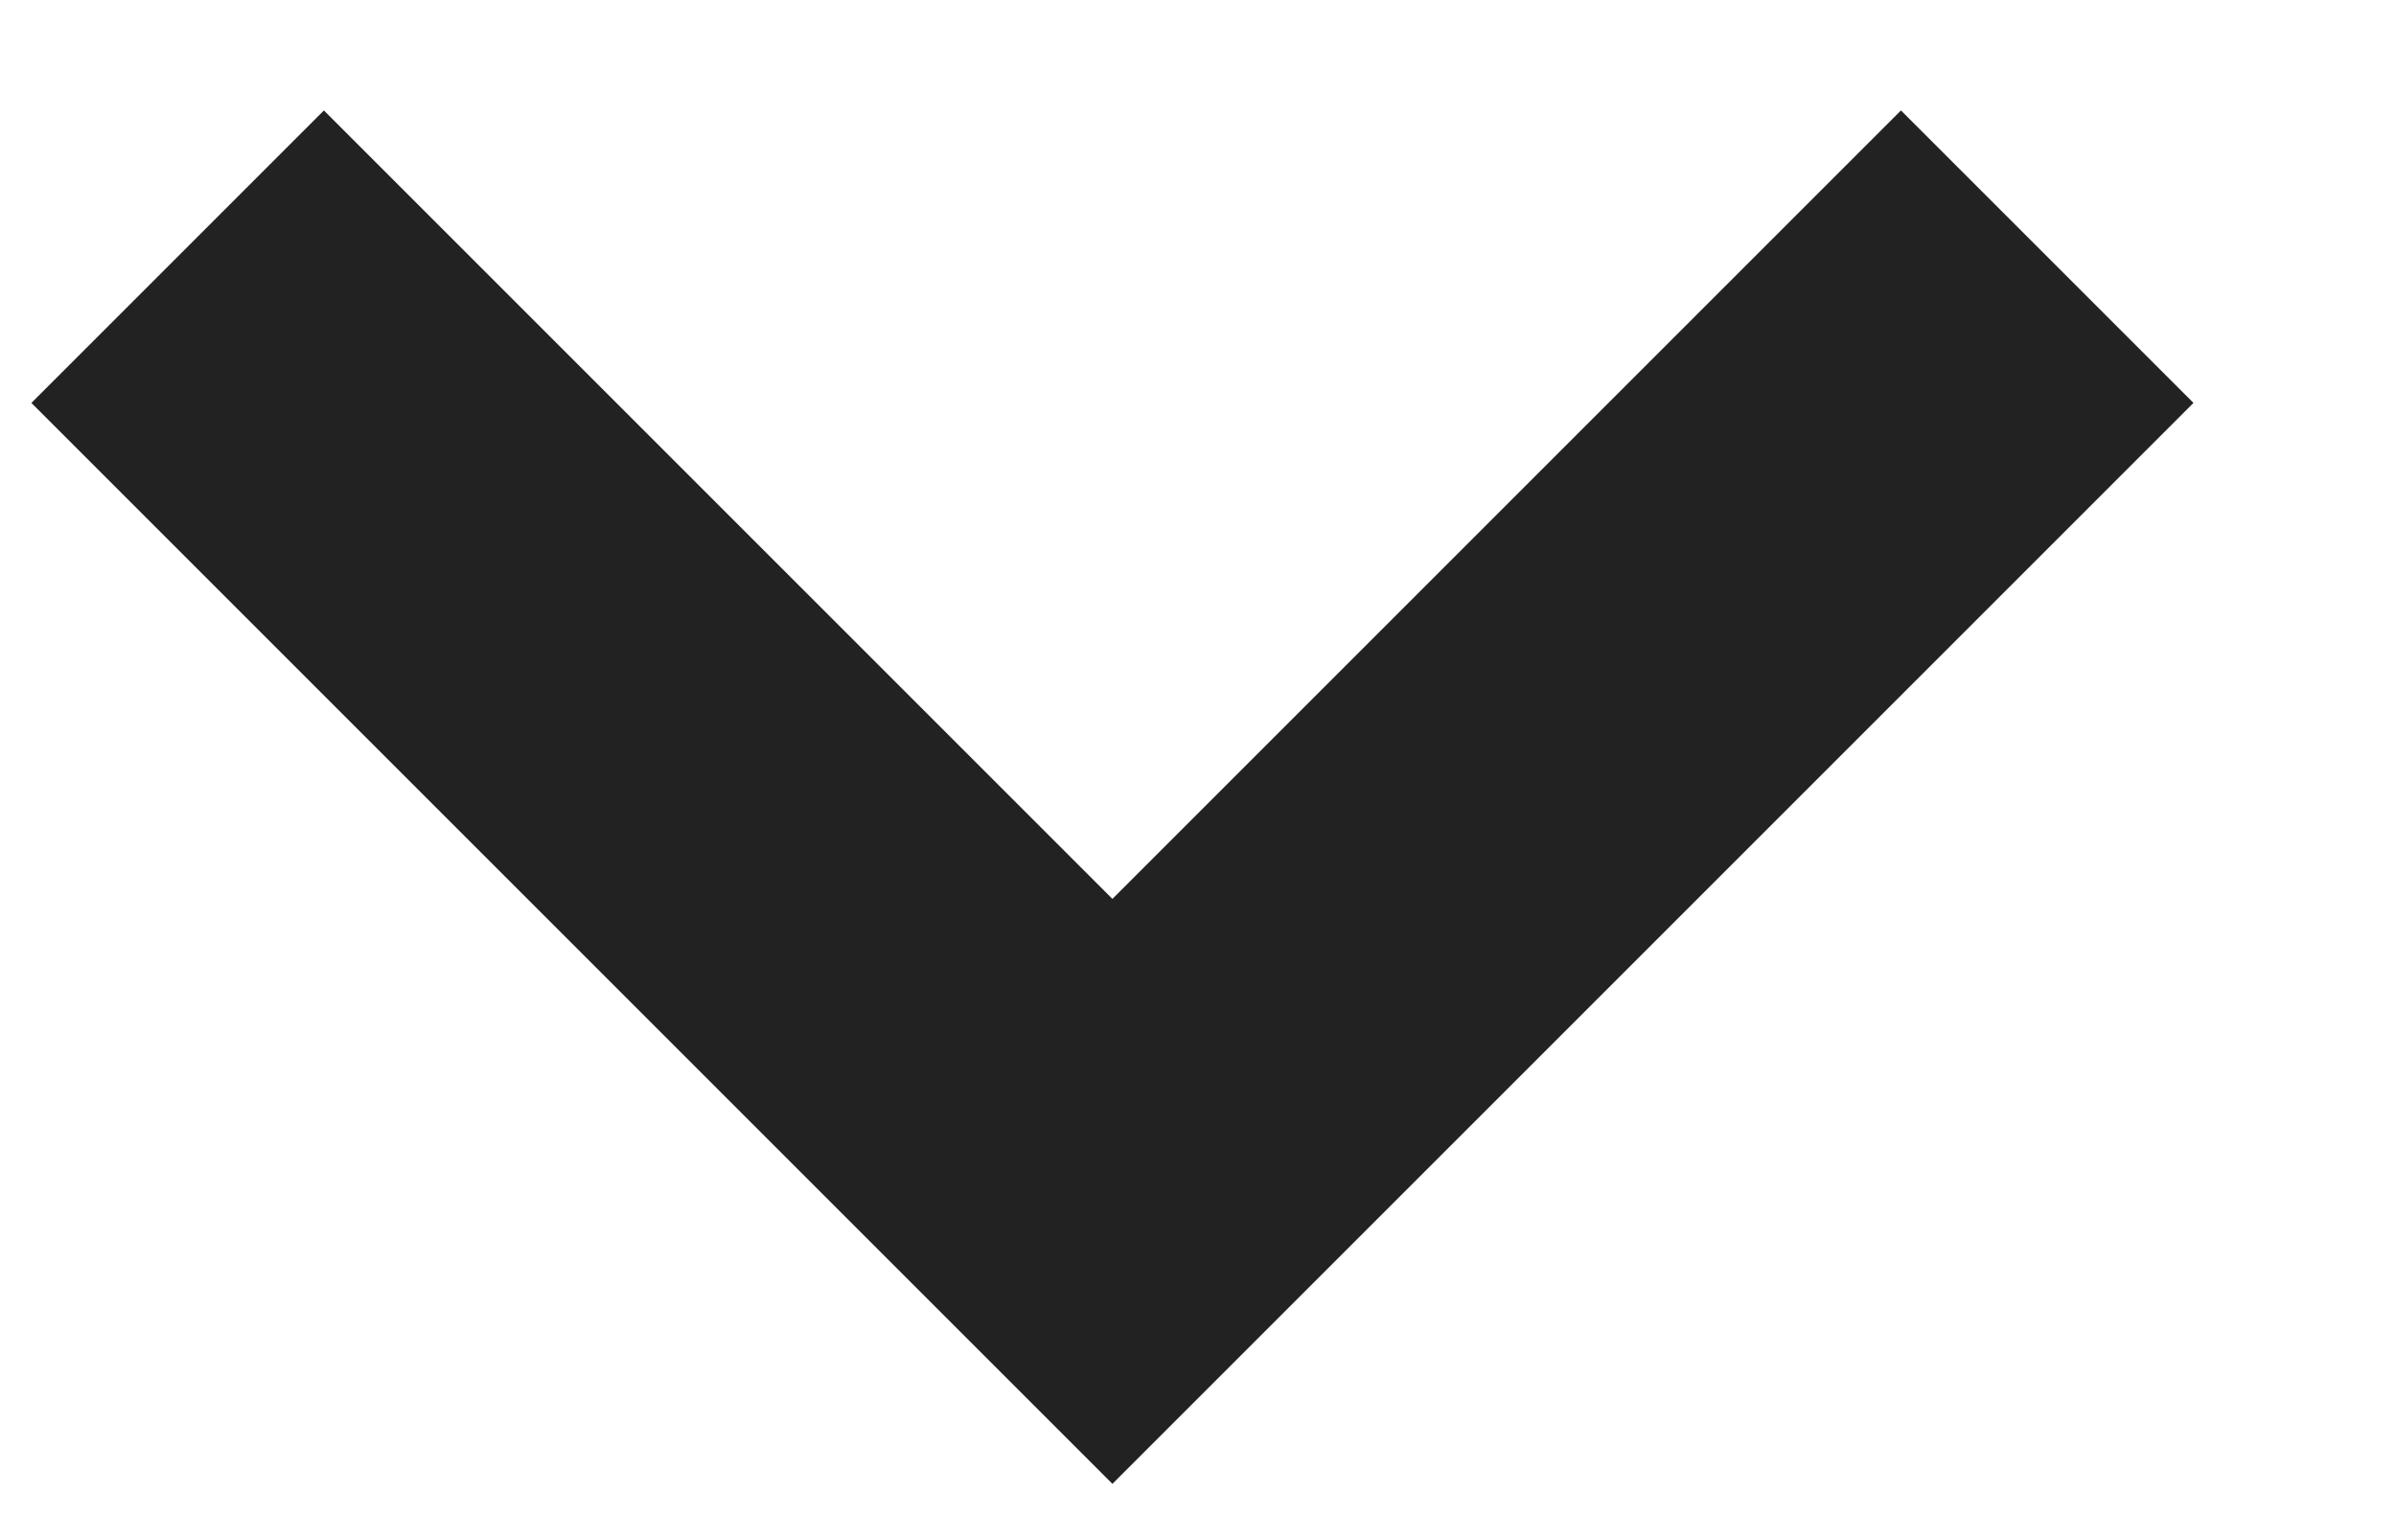 ﻿<?xml version="1.0" encoding="utf-8"?>
<svg version="1.1" xmlns:xlink="http://www.w3.org/1999/xlink" width="14px" height="9px" xmlns="http://www.w3.org/2000/svg">
  <g transform="matrix(1 0 0 1 -181 -17 )">
    <path d="M 10.962 0.5  L 5.5 5.962  L 0.038 0.5  " stroke-width="2.417" stroke="#222222" fill="none" transform="matrix(1 0 0 1 182 18 )" />
  </g>
</svg>